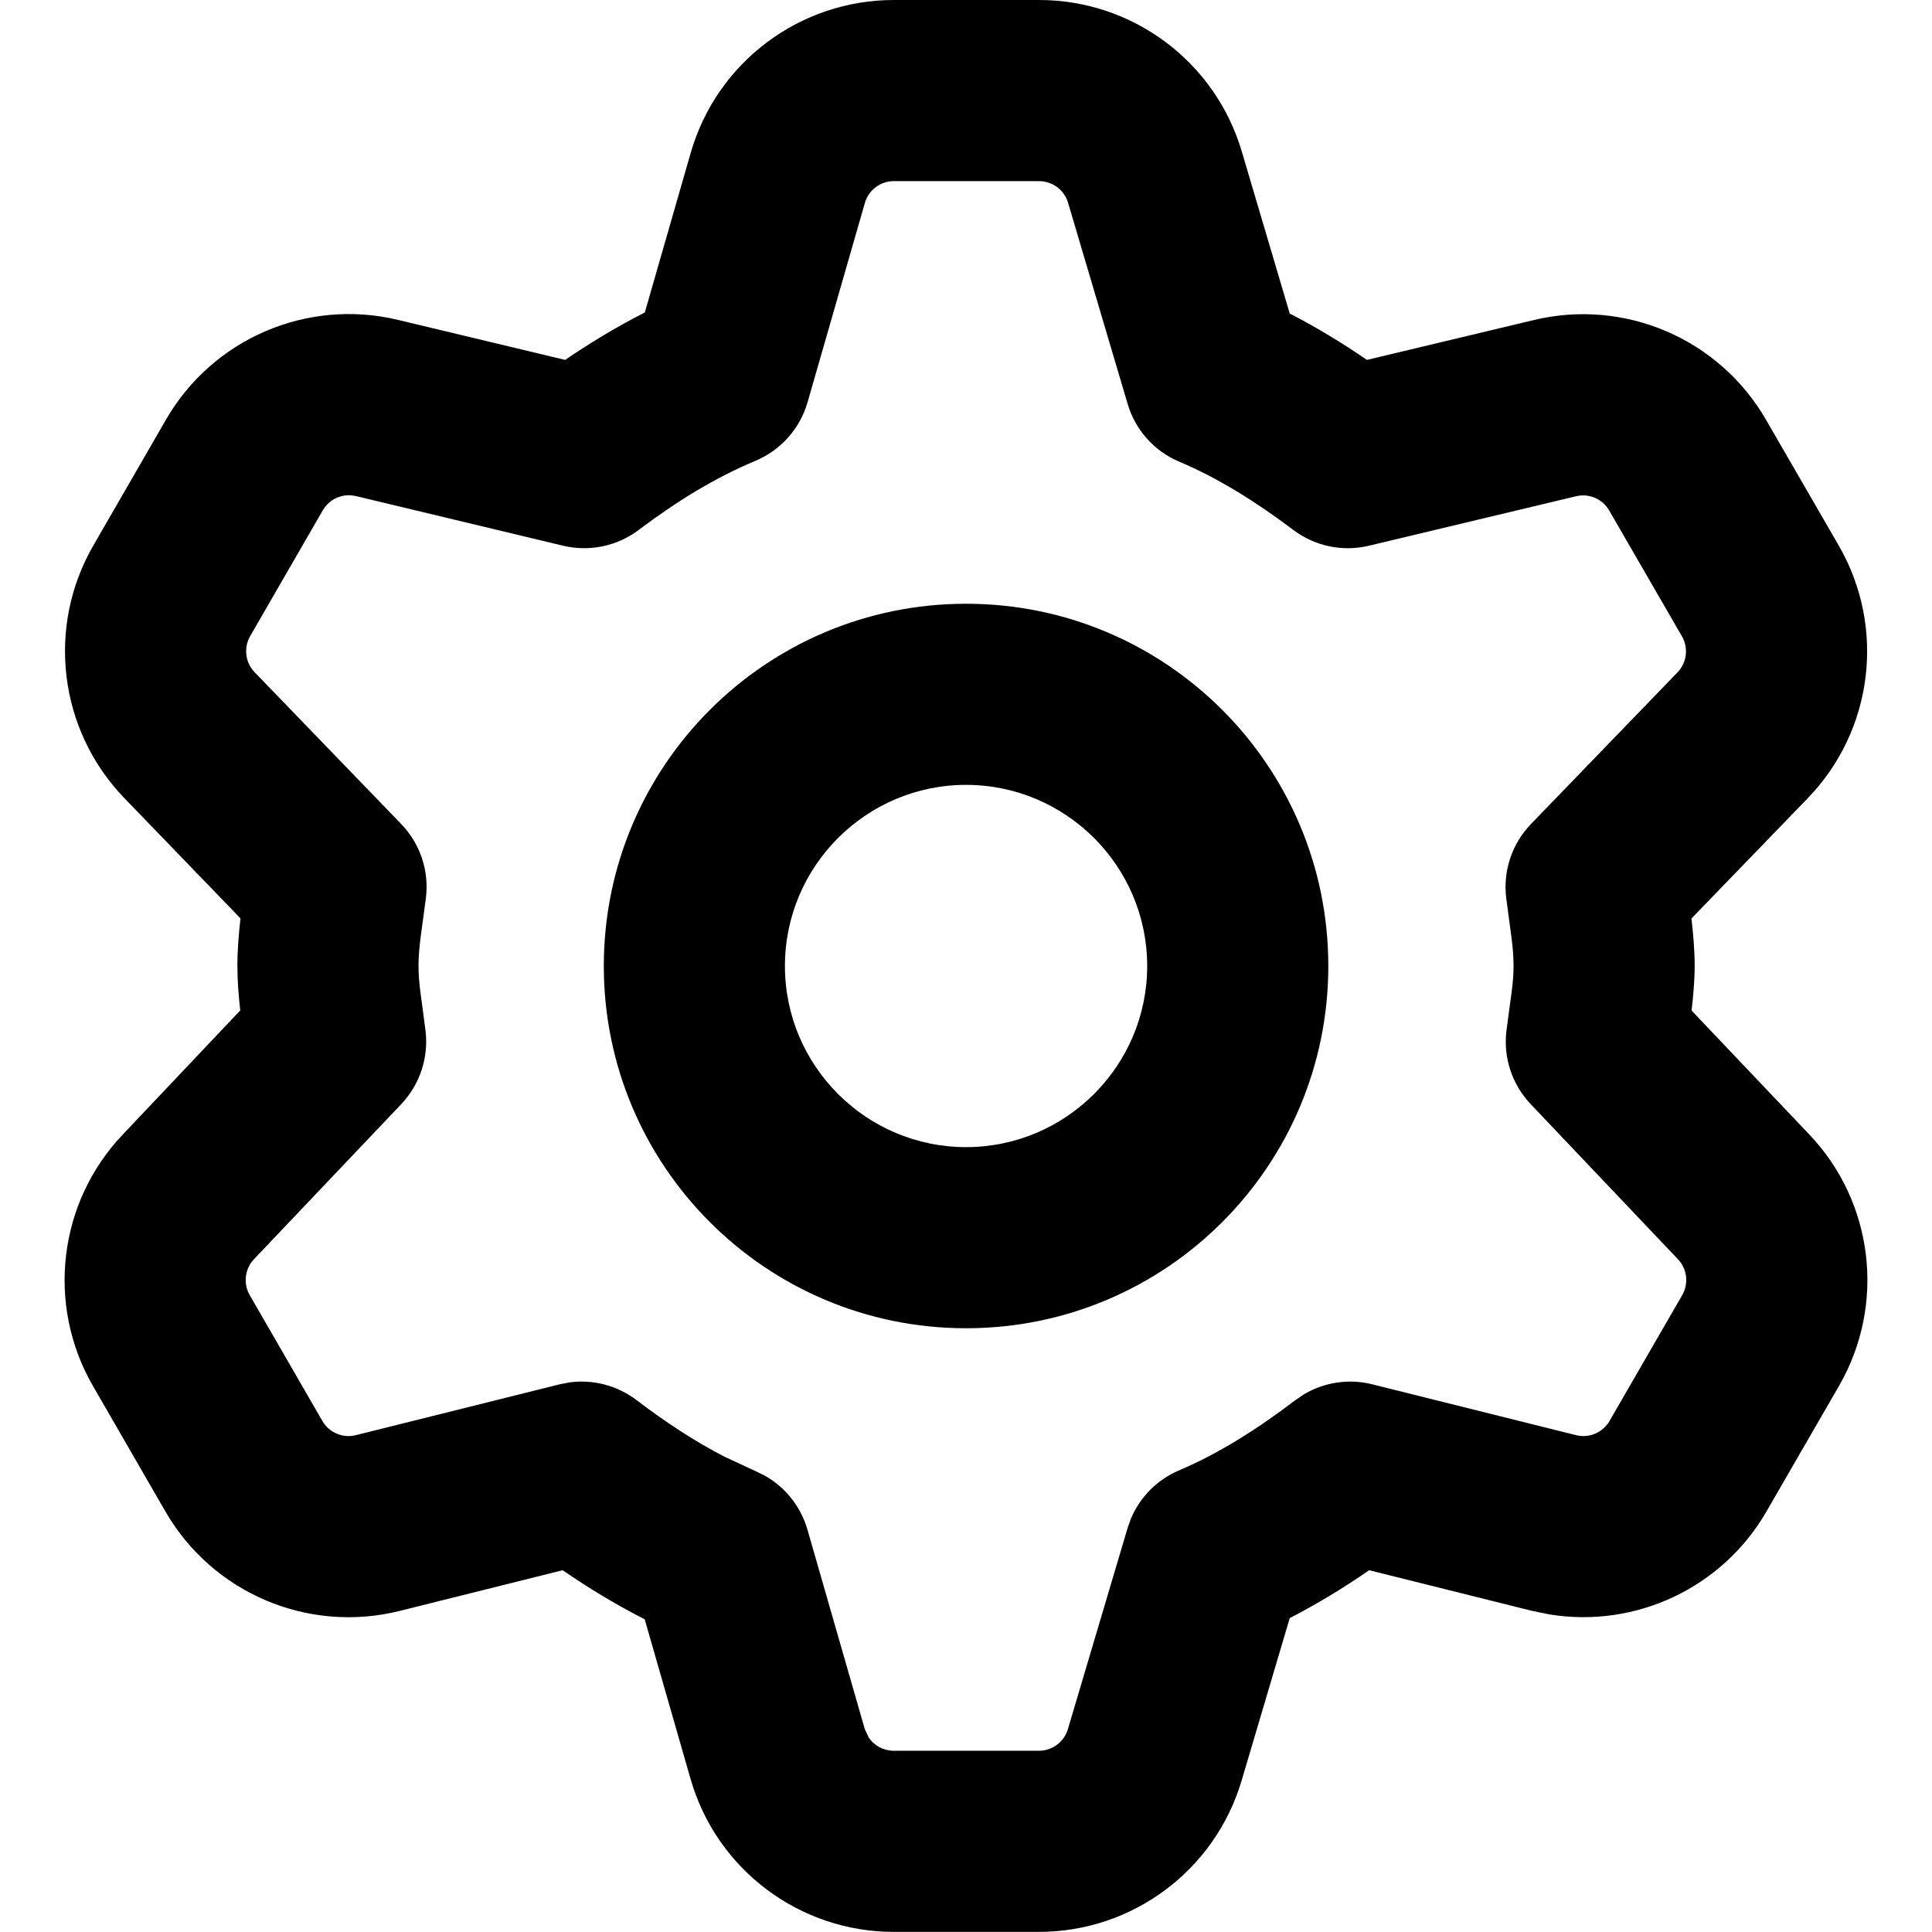 <svg xmlns="http://www.w3.org/2000/svg" width="32" height="32" fill="none" viewBox="0 0 32 32"><path fill="#000" fill-rule="evenodd" d="M16.001 10C19.314 10 22.001 12.686 22.001 16C22.001 19.314 19.314 22 16.001 22C12.687 22 10.001 19.314 10.001 16C10.001 12.686 12.687 10 16.001 10ZM16.001 13C14.347 13 13.001 14.346 13.001 16C13.001 17.654 14.347 19 16.001 19C17.654 19 19.001 17.654 19.001 16C19.001 14.346 17.654 13 16.001 13Z" clip-rule="evenodd"/><path fill="#000" fill-rule="evenodd" d="M17.21 0C18.76 0 20.126 1.019 20.567 2.506L21.362 5.193C21.815 5.426 22.241 5.687 22.641 5.961L25.405 5.301C26.91 4.939 28.476 5.61 29.251 6.953L30.456 9.037C31.236 10.387 31.03 12.094 29.944 13.219L28.016 15.213C28.044 15.461 28.069 15.733 28.069 16C28.069 16.25 28.044 16.505 28.018 16.738L29.97 18.793C31.038 19.918 31.234 21.61 30.462 22.951L29.257 25.037C28.525 26.303 27.089 26.972 25.665 26.74L25.38 26.682L22.678 26.008C22.268 26.291 21.829 26.56 21.362 26.801L20.565 29.492C20.124 30.979 18.758 31.998 17.208 31.998H14.803C13.243 31.998 11.869 30.966 11.438 29.465L10.678 26.82C10.197 26.576 9.744 26.3 9.319 26.008L6.62 26.682C5.105 27.06 3.522 26.388 2.741 25.037L1.538 22.953C0.764 21.612 0.964 19.917 2.032 18.793L3.979 16.736C3.953 16.503 3.932 16.247 3.932 16C3.932 15.731 3.955 15.459 3.983 15.211L2.059 13.219C0.975 12.096 0.764 10.387 1.546 9.035L2.749 6.951C3.523 5.608 5.09 4.937 6.595 5.299L9.36 5.961C9.775 5.679 10.214 5.412 10.68 5.176L11.44 2.533C11.871 1.032 13.245 0 14.805 0H17.21ZM14.805 3C14.582 3 14.386 3.147 14.325 3.361L13.376 6.662C13.25 7.099 12.932 7.457 12.512 7.633C11.842 7.913 11.209 8.303 10.579 8.777C10.221 9.047 9.762 9.143 9.327 9.039L5.897 8.217H5.893C5.68 8.165 5.458 8.261 5.348 8.451L5.346 8.453L4.143 10.537C4.033 10.729 4.062 10.974 4.218 11.135L6.645 13.648C6.962 13.976 7.112 14.431 7.053 14.883C6.985 15.417 6.932 15.68 6.932 16C6.932 16.31 6.983 16.535 7.048 17.074C7.101 17.517 6.954 17.963 6.647 18.287L4.206 20.857C4.055 21.017 4.026 21.26 4.136 21.451L5.339 23.535C5.45 23.728 5.677 23.825 5.893 23.771L9.272 22.928L9.438 22.896C9.828 22.845 10.225 22.949 10.542 23.189C11.025 23.557 11.509 23.875 12.007 24.131L12.511 24.365L12.663 24.439C13.007 24.631 13.264 24.953 13.374 25.336L14.323 28.637L14.391 28.783C14.483 28.915 14.636 28.998 14.803 28.998H17.208C17.43 28.998 17.625 28.852 17.688 28.639L18.677 25.307L18.733 25.15C18.884 24.794 19.168 24.507 19.528 24.354C20.19 24.073 20.82 23.674 21.458 23.189L21.598 23.094C21.936 22.893 22.342 22.832 22.727 22.928L26.106 23.771C26.322 23.825 26.548 23.728 26.659 23.535L27.862 21.453C27.973 21.259 27.944 21.018 27.794 20.859L27.792 20.857L25.352 18.287C25.043 17.961 24.896 17.514 24.952 17.068C25.018 16.538 25.069 16.306 25.069 16C25.069 15.676 25.016 15.418 24.948 14.875C24.892 14.425 25.043 13.975 25.358 13.648L27.786 11.135C27.939 10.976 27.97 10.733 27.858 10.539L26.653 8.455C26.544 8.265 26.319 8.168 26.106 8.219L22.673 9.039C22.238 9.143 21.778 9.047 21.421 8.777C20.798 8.308 20.18 7.921 19.53 7.646C19.117 7.472 18.804 7.12 18.677 6.689L17.69 3.357C17.627 3.145 17.431 3 17.21 3H14.805Z" clip-rule="evenodd"/></svg>